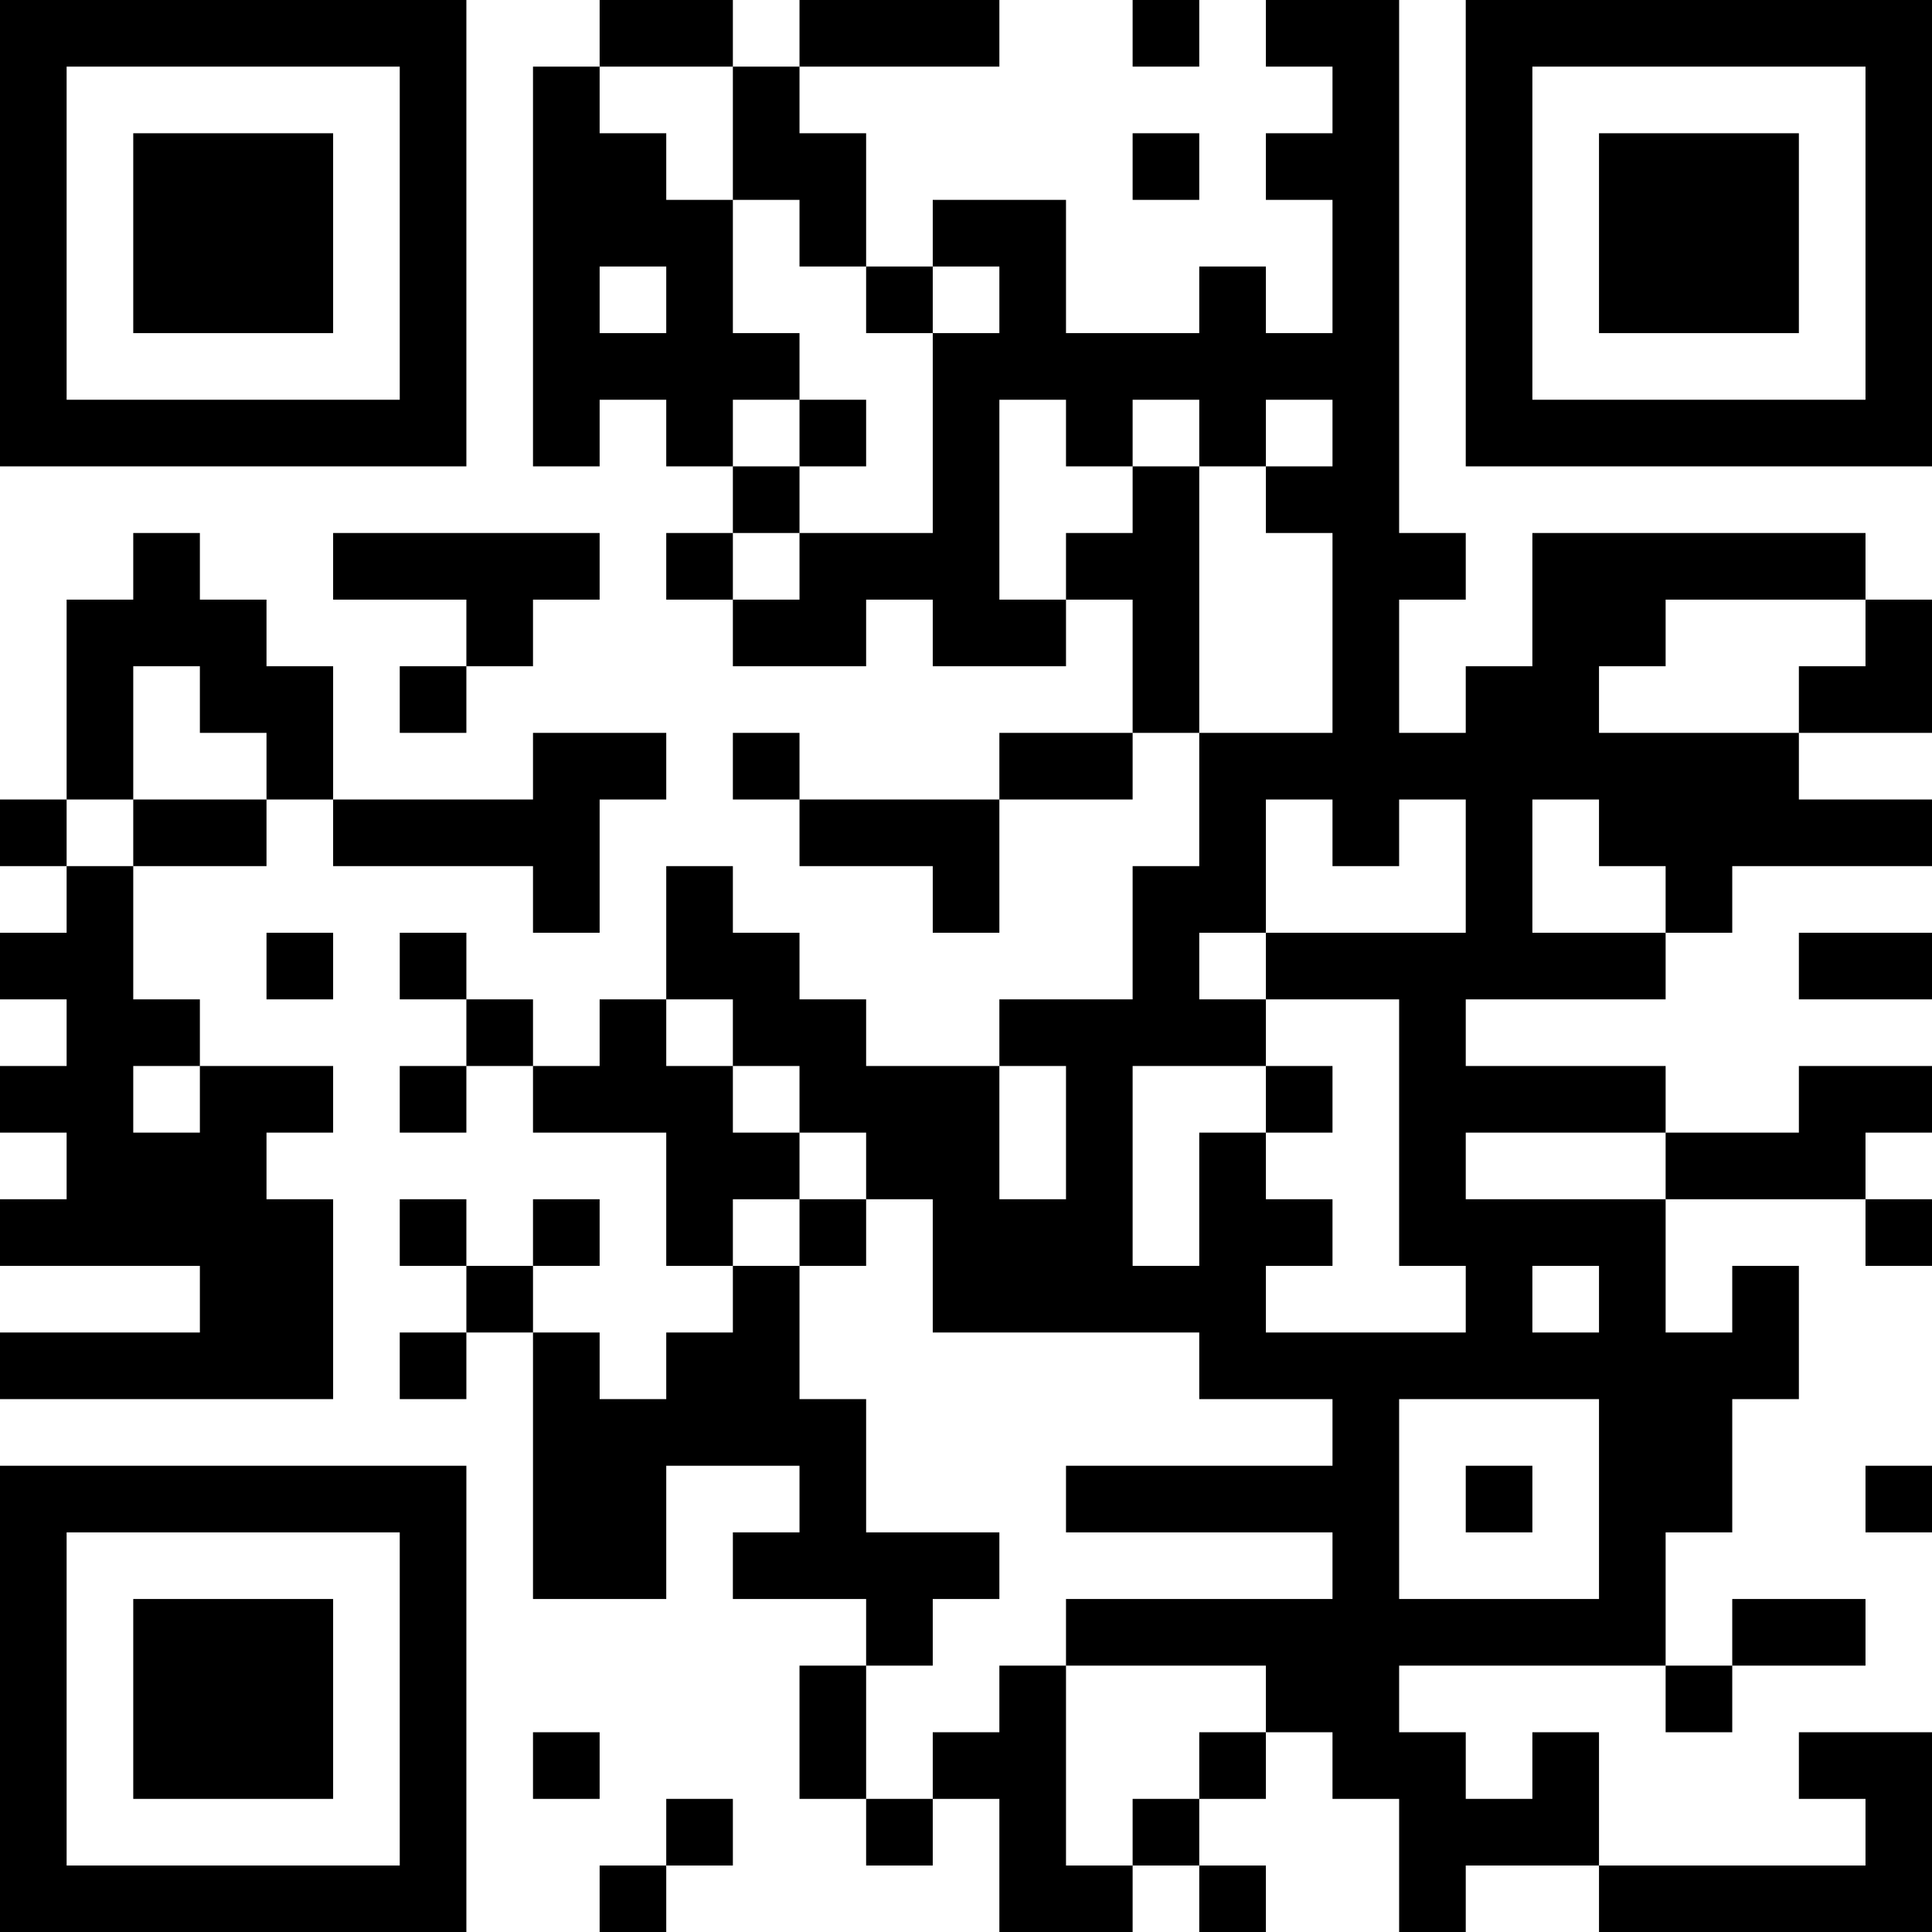 <?xml version="1.0" encoding="UTF-8"?>
<svg xmlns="http://www.w3.org/2000/svg" version="1.1" width="200" height="200" viewBox="0 0 200 200"><rect x="0" y="0" width="200" height="200" fill="#ffffff"/><g transform="scale(6.897)"><g transform="translate(0,0)"><path fill-rule="evenodd" d="M9 0L9 1L8 1L8 7L9 7L9 6L10 6L10 7L11 7L11 8L10 8L10 9L11 9L11 10L13 10L13 9L14 9L14 10L16 10L16 9L17 9L17 11L15 11L15 12L12 12L12 11L11 11L11 12L12 12L12 13L14 13L14 14L15 14L15 12L17 12L17 11L18 11L18 13L17 13L17 15L15 15L15 16L13 16L13 15L12 15L12 14L11 14L11 13L10 13L10 15L9 15L9 16L8 16L8 15L7 15L7 14L6 14L6 15L7 15L7 16L6 16L6 17L7 17L7 16L8 16L8 17L10 17L10 19L11 19L11 20L10 20L10 21L9 21L9 20L8 20L8 19L9 19L9 18L8 18L8 19L7 19L7 18L6 18L6 19L7 19L7 20L6 20L6 21L7 21L7 20L8 20L8 24L10 24L10 22L12 22L12 23L11 23L11 24L13 24L13 25L12 25L12 27L13 27L13 28L14 28L14 27L15 27L15 29L17 29L17 28L18 28L18 29L19 29L19 28L18 28L18 27L19 27L19 26L20 26L20 27L21 27L21 29L22 29L22 28L24 28L24 29L29 29L29 26L27 26L27 27L28 27L28 28L24 28L24 26L23 26L23 27L22 27L22 26L21 26L21 25L25 25L25 26L26 26L26 25L28 25L28 24L26 24L26 25L25 25L25 23L26 23L26 21L27 21L27 19L26 19L26 20L25 20L25 18L28 18L28 19L29 19L29 18L28 18L28 17L29 17L29 16L27 16L27 17L25 17L25 16L22 16L22 15L25 15L25 14L26 14L26 13L29 13L29 12L27 12L27 11L29 11L29 9L28 9L28 8L23 8L23 10L22 10L22 11L21 11L21 9L22 9L22 8L21 8L21 0L19 0L19 1L20 1L20 2L19 2L19 3L20 3L20 5L19 5L19 4L18 4L18 5L16 5L16 3L14 3L14 4L13 4L13 2L12 2L12 1L15 1L15 0L12 0L12 1L11 1L11 0ZM17 0L17 1L18 1L18 0ZM9 1L9 2L10 2L10 3L11 3L11 5L12 5L12 6L11 6L11 7L12 7L12 8L11 8L11 9L12 9L12 8L14 8L14 5L15 5L15 4L14 4L14 5L13 5L13 4L12 4L12 3L11 3L11 1ZM17 2L17 3L18 3L18 2ZM9 4L9 5L10 5L10 4ZM12 6L12 7L13 7L13 6ZM15 6L15 9L16 9L16 8L17 8L17 7L18 7L18 11L20 11L20 8L19 8L19 7L20 7L20 6L19 6L19 7L18 7L18 6L17 6L17 7L16 7L16 6ZM2 8L2 9L1 9L1 12L0 12L0 13L1 13L1 14L0 14L0 15L1 15L1 16L0 16L0 17L1 17L1 18L0 18L0 19L3 19L3 20L0 20L0 21L5 21L5 18L4 18L4 17L5 17L5 16L3 16L3 15L2 15L2 13L4 13L4 12L5 12L5 13L8 13L8 14L9 14L9 12L10 12L10 11L8 11L8 12L5 12L5 10L4 10L4 9L3 9L3 8ZM5 8L5 9L7 9L7 10L6 10L6 11L7 11L7 10L8 10L8 9L9 9L9 8ZM25 9L25 10L24 10L24 11L27 11L27 10L28 10L28 9ZM2 10L2 12L1 12L1 13L2 13L2 12L4 12L4 11L3 11L3 10ZM19 12L19 14L18 14L18 15L19 15L19 16L17 16L17 19L18 19L18 17L19 17L19 18L20 18L20 19L19 19L19 20L22 20L22 19L21 19L21 15L19 15L19 14L22 14L22 12L21 12L21 13L20 13L20 12ZM23 12L23 14L25 14L25 13L24 13L24 12ZM4 14L4 15L5 15L5 14ZM27 14L27 15L29 15L29 14ZM10 15L10 16L11 16L11 17L12 17L12 18L11 18L11 19L12 19L12 21L13 21L13 23L15 23L15 24L14 24L14 25L13 25L13 27L14 27L14 26L15 26L15 25L16 25L16 28L17 28L17 27L18 27L18 26L19 26L19 25L16 25L16 24L20 24L20 23L16 23L16 22L20 22L20 21L18 21L18 20L14 20L14 18L13 18L13 17L12 17L12 16L11 16L11 15ZM2 16L2 17L3 17L3 16ZM15 16L15 18L16 18L16 16ZM19 16L19 17L20 17L20 16ZM22 17L22 18L25 18L25 17ZM12 18L12 19L13 19L13 18ZM23 19L23 20L24 20L24 19ZM21 21L21 24L24 24L24 21ZM22 22L22 23L23 23L23 22ZM28 22L28 23L29 23L29 22ZM8 26L8 27L9 27L9 26ZM10 27L10 28L9 28L9 29L10 29L10 28L11 28L11 27ZM0 0L0 7L7 7L7 0ZM1 1L1 6L6 6L6 1ZM2 2L2 5L5 5L5 2ZM22 0L22 7L29 7L29 0ZM23 1L23 6L28 6L28 1ZM24 2L24 5L27 5L27 2ZM0 22L0 29L7 29L7 22ZM1 23L1 28L6 28L6 23ZM2 24L2 27L5 27L5 24Z" fill="#000000"/></g></g></svg>
